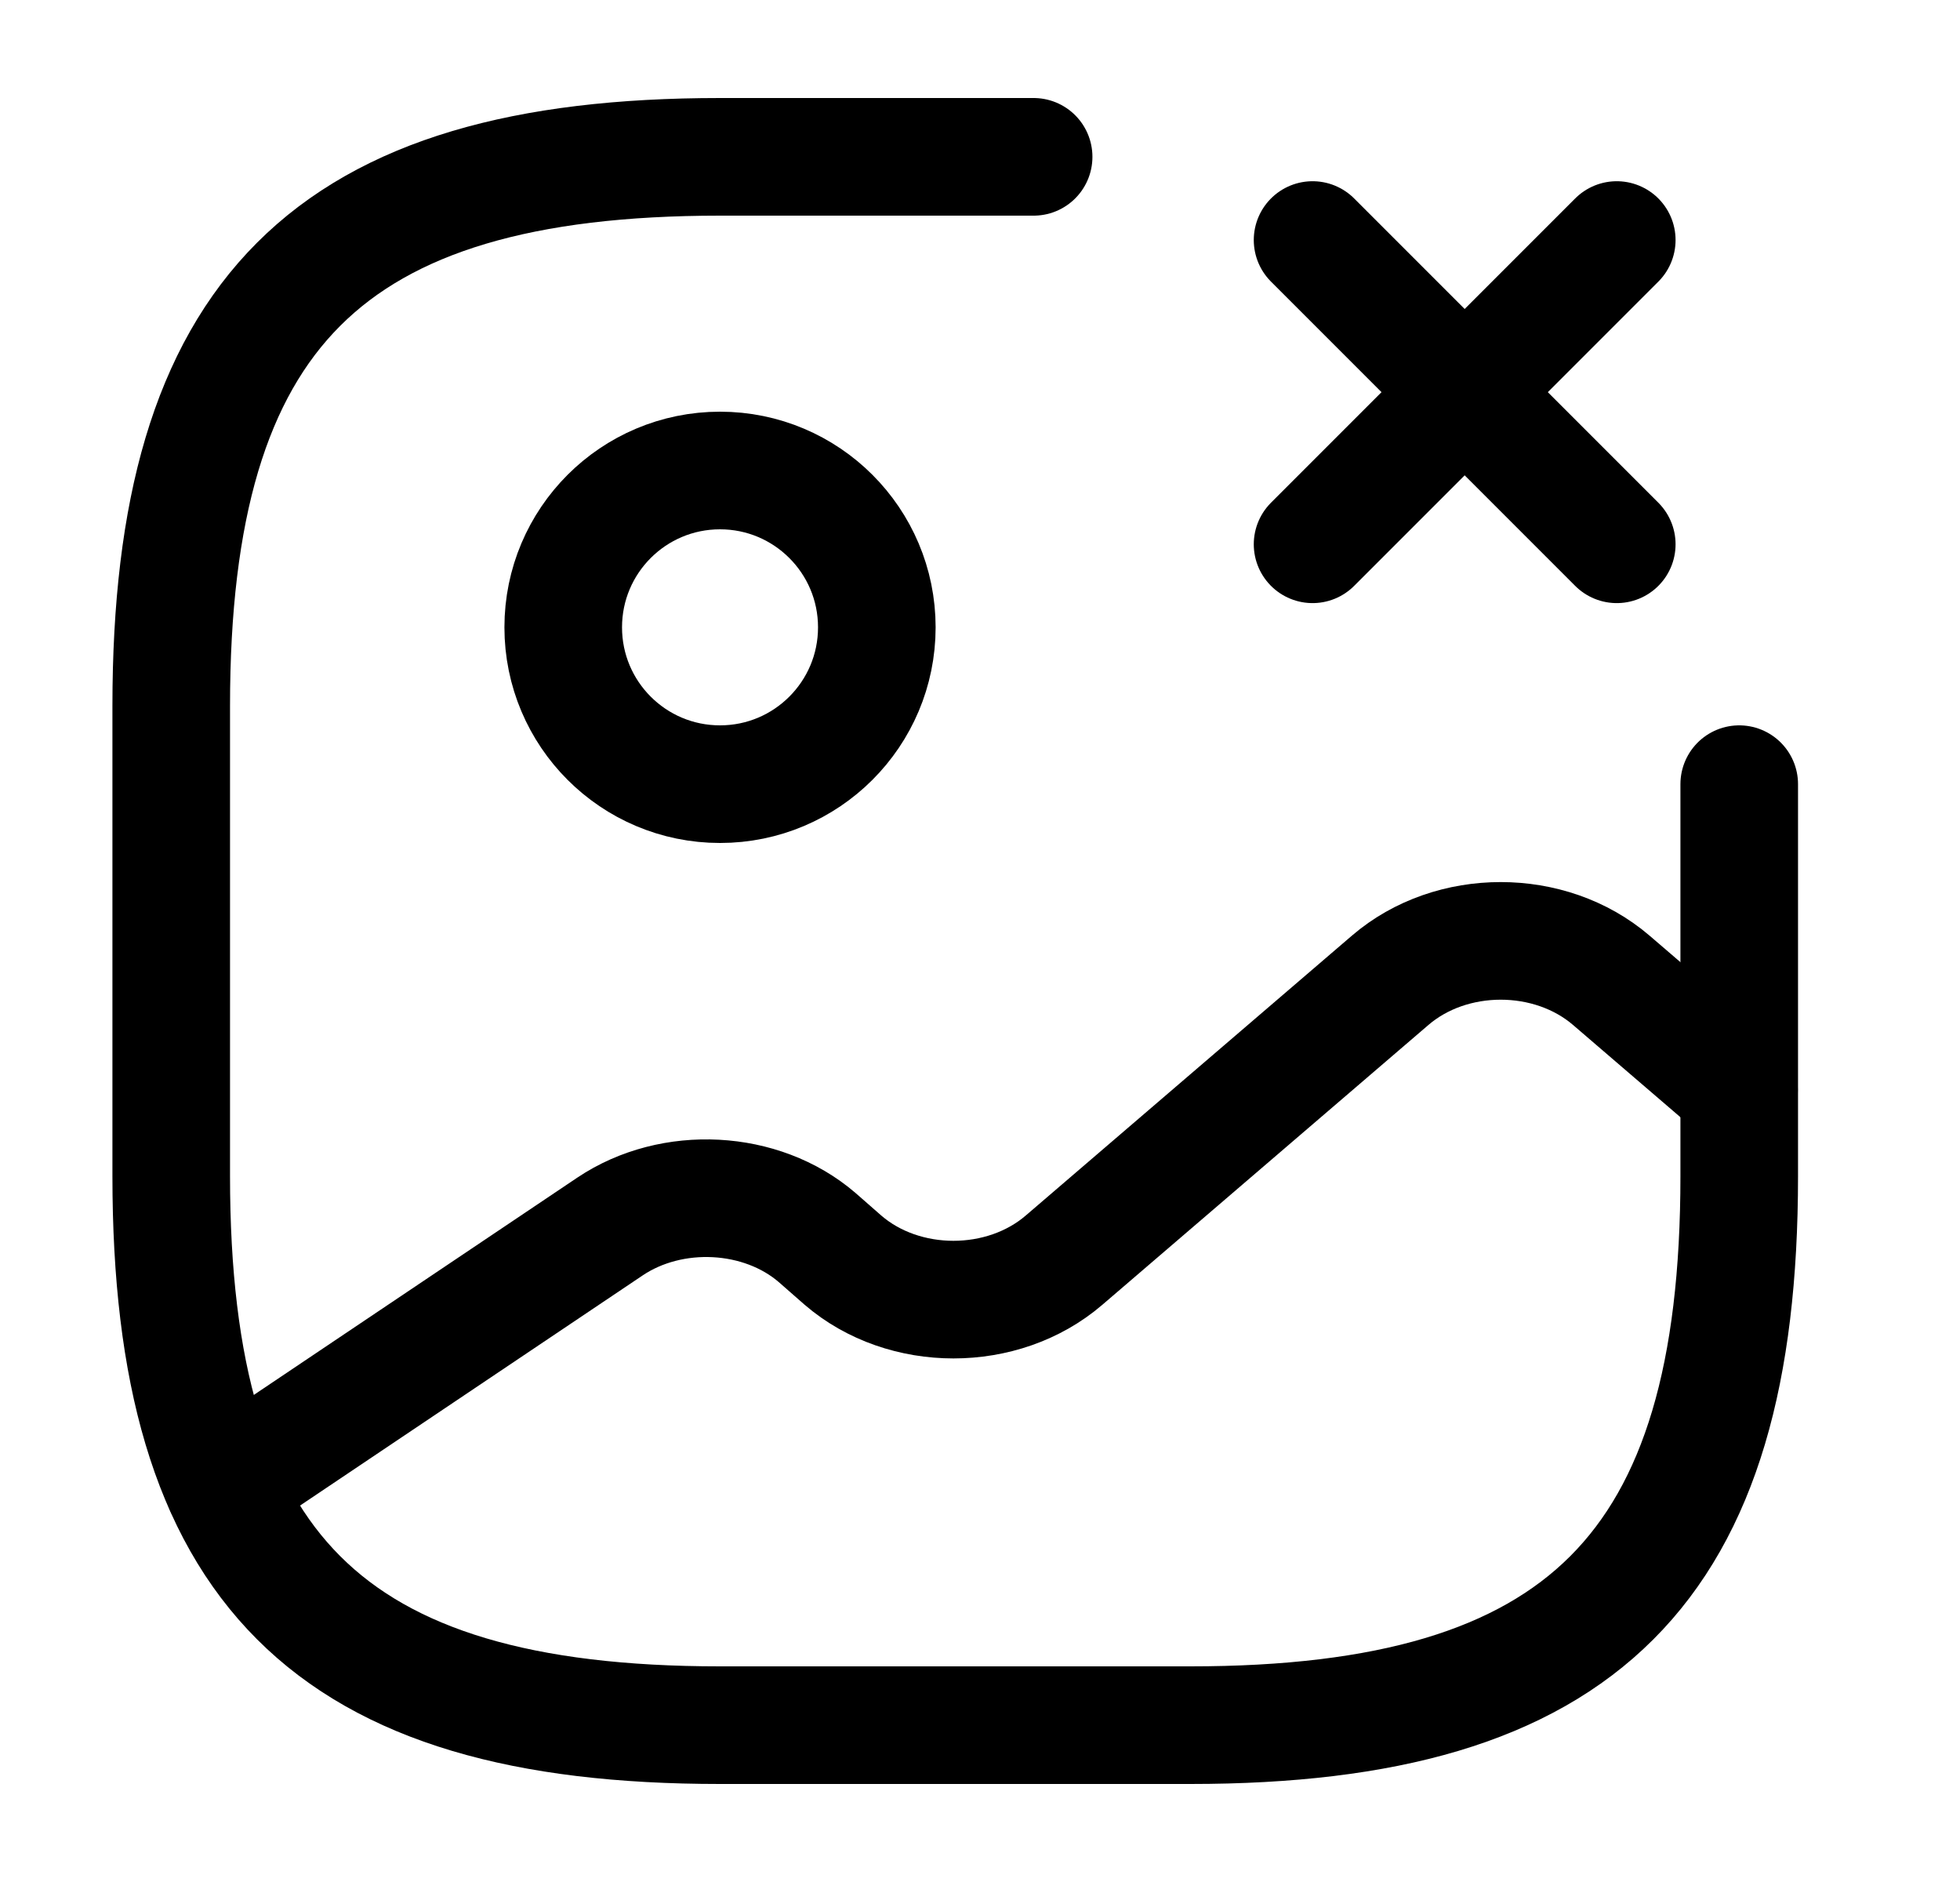 <svg width="25" height="24" viewBox="0 0 25 24" fill="none" xmlns="http://www.w3.org/2000/svg">
<path d="M9.184 10C10.288 10 11.184 9.105 11.184 8C11.184 6.895 10.288 6 9.184 6C8.079 6 7.184 6.895 7.184 8C7.184 9.105 8.079 10 9.184 10Z" stroke="black" stroke-width="1.5" stroke-linecap="round" stroke-linejoin="round"/>
<path d="M13.184 2H9.184C4.184 2 2.184 4 2.184 9V15C2.184 20 4.184 22 9.184 22H15.184C20.184 22 22.184 20 22.184 15V10" stroke="black" stroke-width="1.5" stroke-linecap="round" stroke-linejoin="round"/>
<path d="M16.742 6.941L20.622 3.061" stroke="black" stroke-width="1.5" stroke-linecap="round"/>
<path d="M20.622 6.941L16.742 3.061" stroke="black" stroke-width="1.5" stroke-linecap="round"/>
<path d="M2.852 18.951L7.782 15.64C8.572 15.111 9.712 15.171 10.421 15.78L10.752 16.07C11.531 16.741 12.791 16.741 13.572 16.07L17.732 12.501C18.512 11.831 19.771 11.831 20.552 12.501L22.181 13.9" stroke="black" stroke-width="1.5" stroke-linecap="round" stroke-linejoin="round"/>
</svg>

